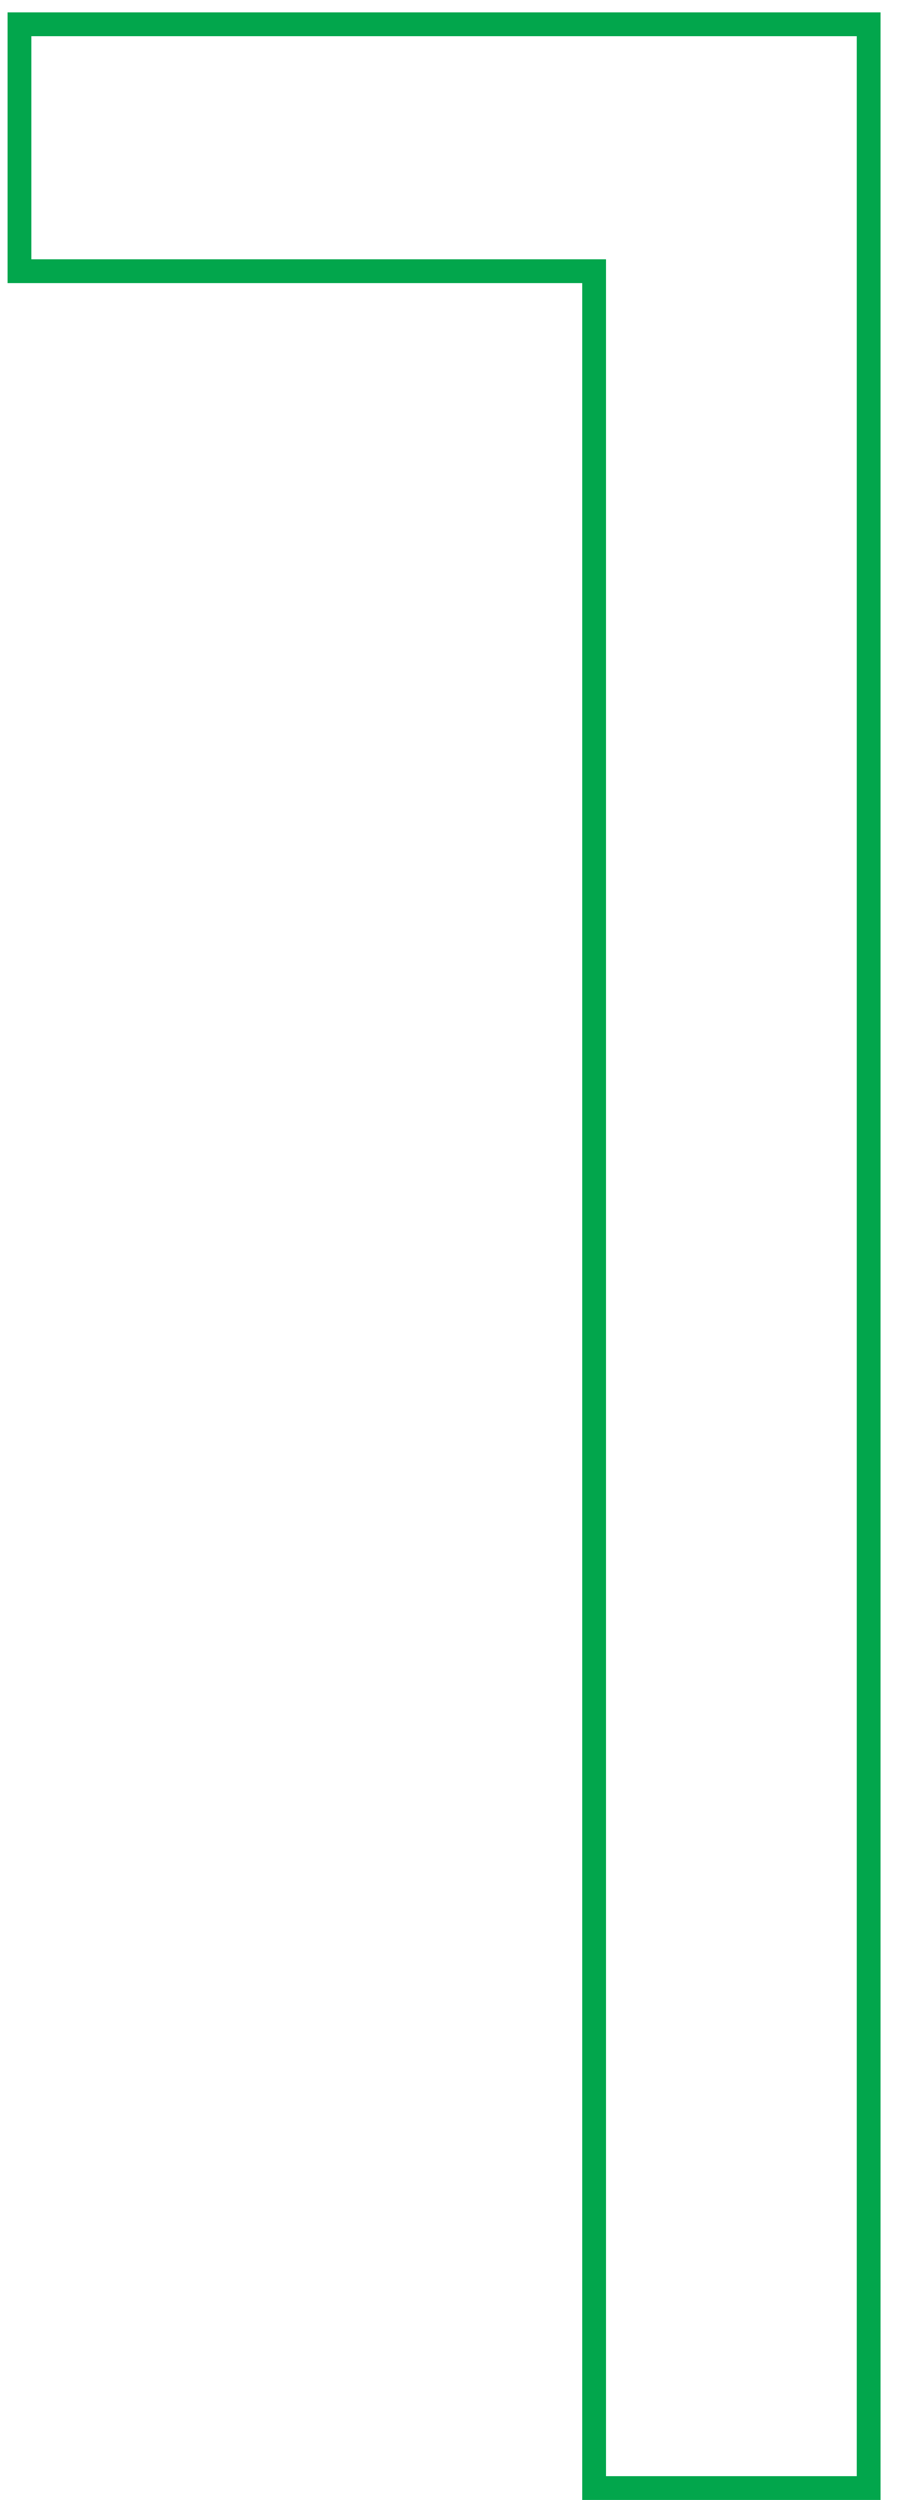 <svg width="38" height="105" viewBox="0 0 38 105" fill="none" xmlns="http://www.w3.org/2000/svg">
<path id="1" d="M24.974 104V104.5H25.474H36.014H36.514V104V1.52V1.02H36.014H1.318H0.818V1.52V10.89V11.39H1.318H24.974V104Z" stroke="#02A64C"/>
</svg>
